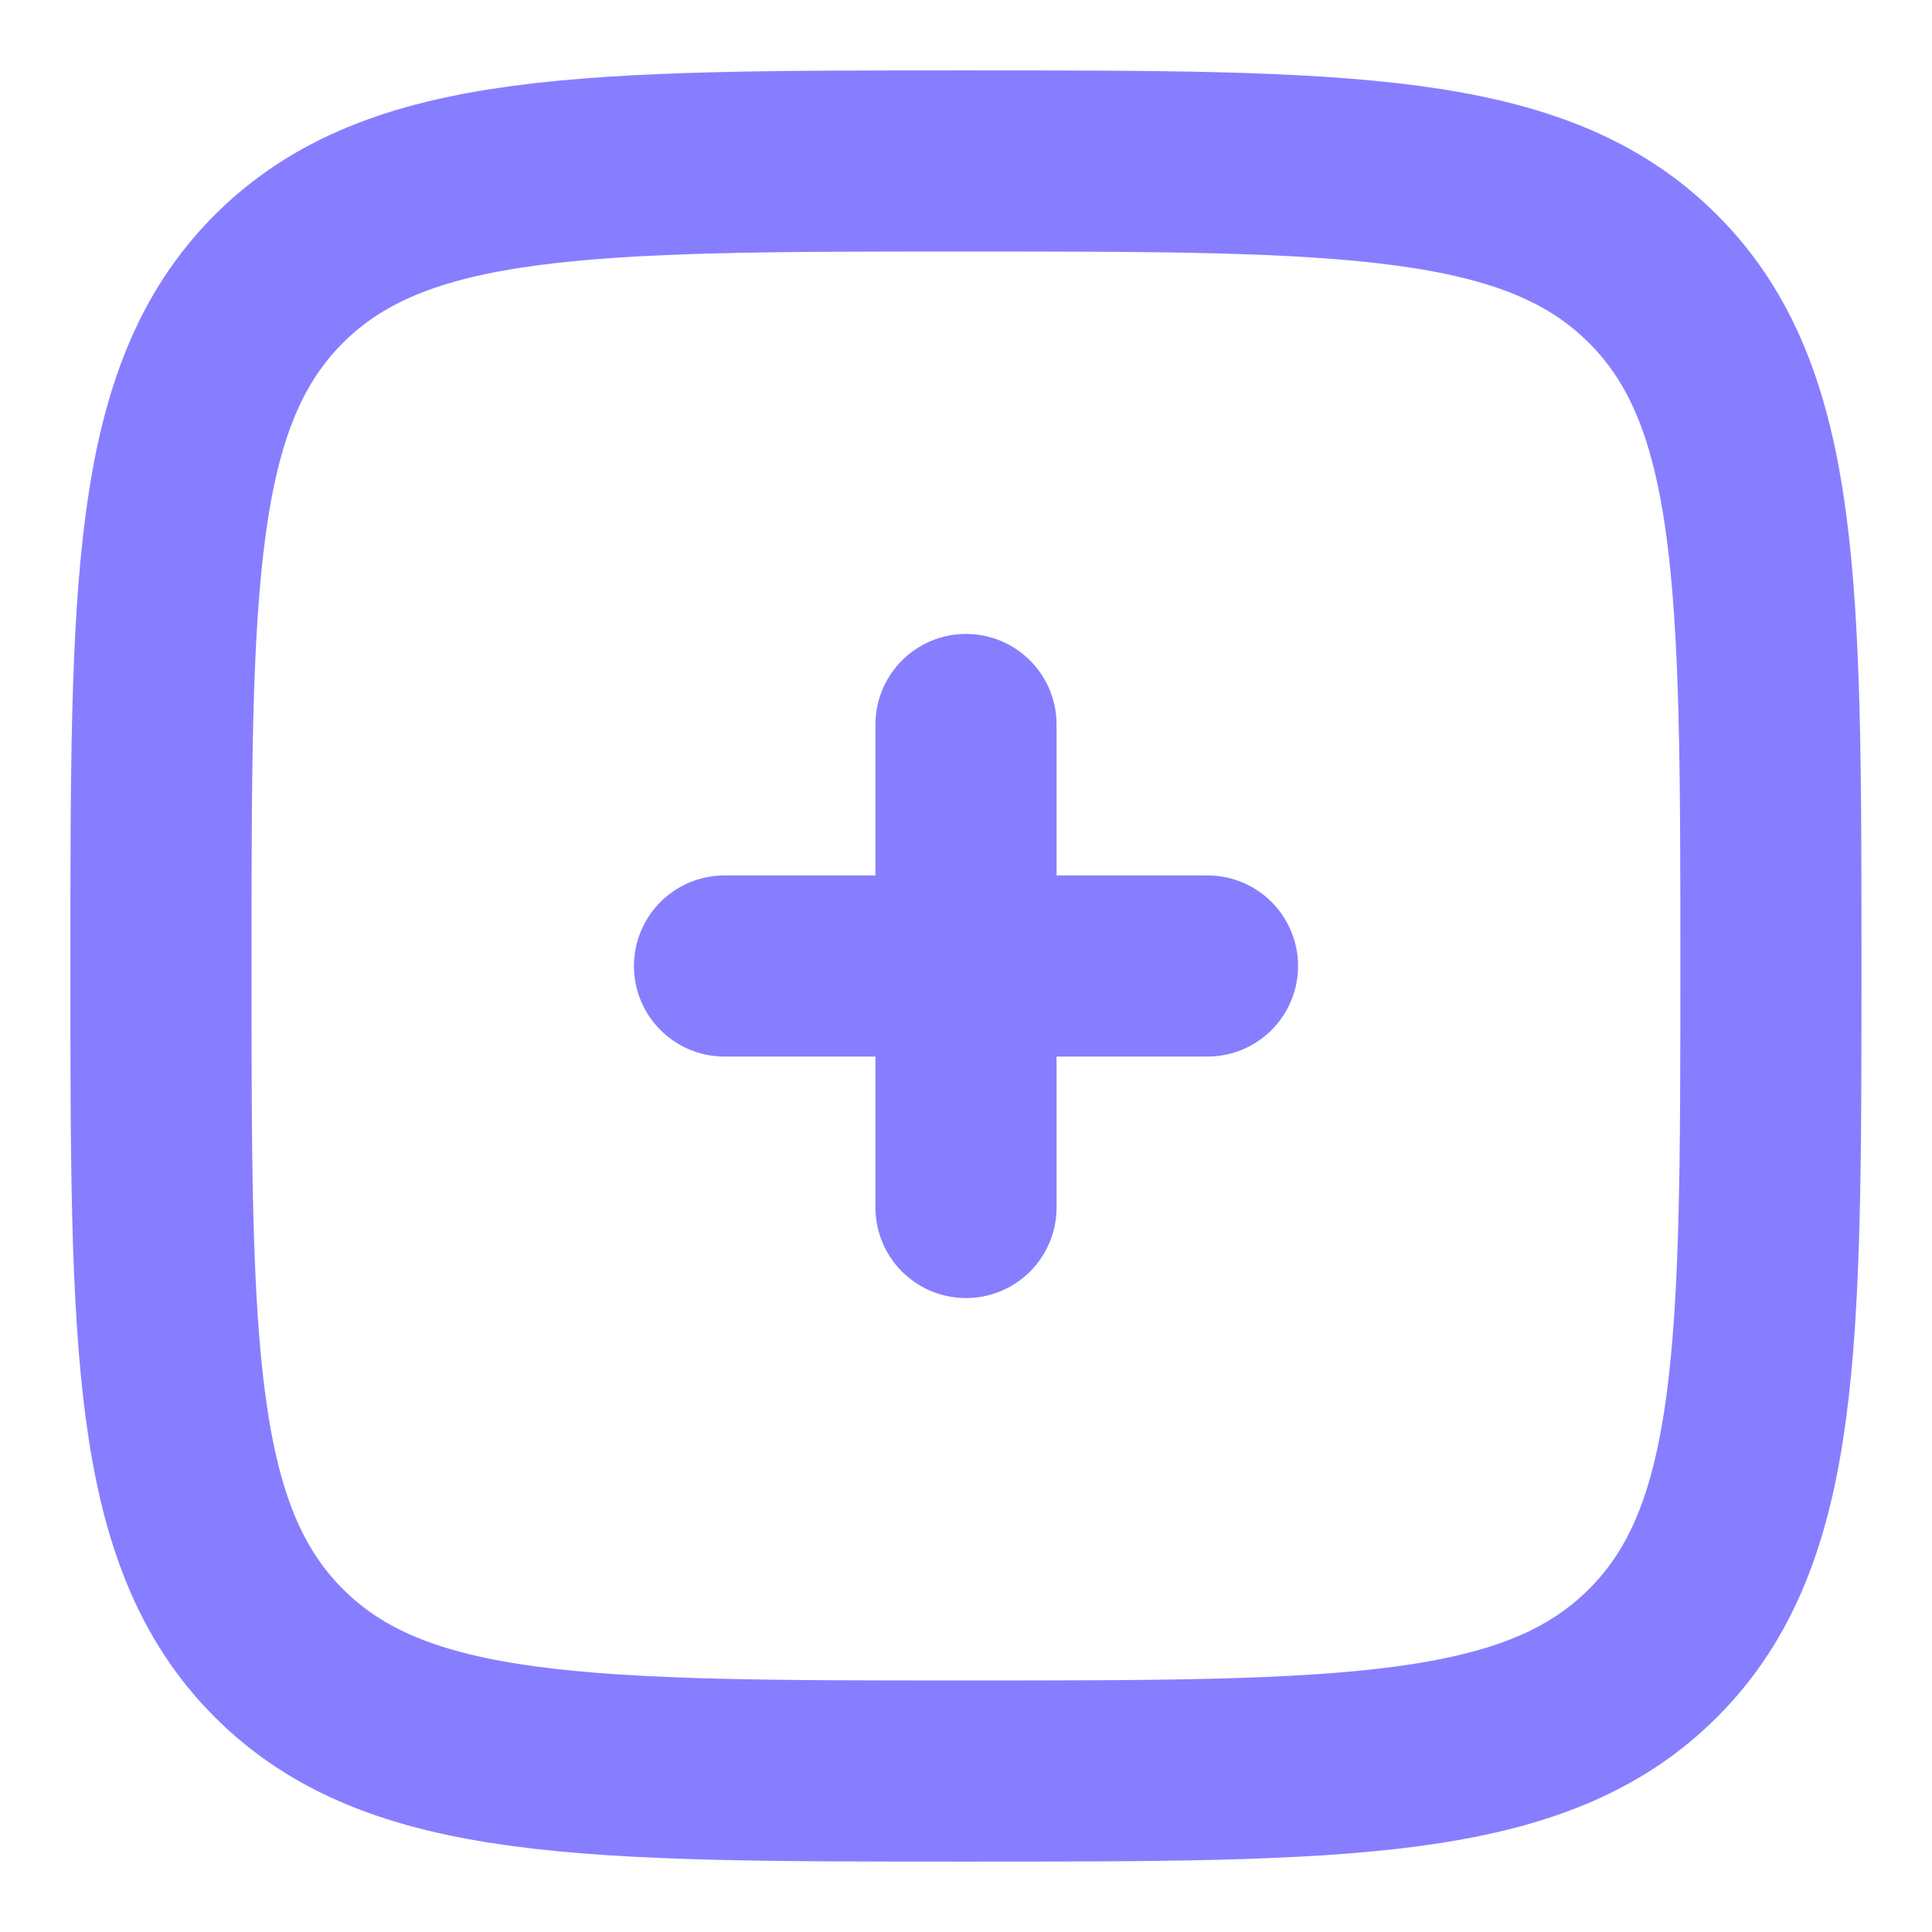 <svg width="16" height="16" viewBox="0 0 16 16" fill="none" xmlns="http://www.w3.org/2000/svg">
<g clip-path="url(#clip0_1_238)">
<path d="M1.333 8C1.333 4.857 1.333 3.286 2.309 2.31C3.286 1.333 4.857 1.333 8 1.333C11.142 1.333 12.714 1.333 13.69 2.31C14.666 3.286 14.666 4.857 14.666 8C14.666 11.143 14.666 12.714 13.69 13.69C12.714 14.667 11.142 14.667 8 14.667C4.857 14.667 3.286 14.667 2.309 13.69C1.333 12.714 1.333 11.143 1.333 8Z" stroke="#877EFF" stroke-width="1.5"/>
<path d="M10 8L8 8M8 8L6 8M8 8L8 6M8 8L8 10" stroke="#877EFF" stroke-width="1.5" stroke-linecap="round"/>
</g>
<defs>
<clipPath id="clip0_1_238">
<rect width="16" height="16" fill="white"/>
</clipPath>
</defs>
</svg>

